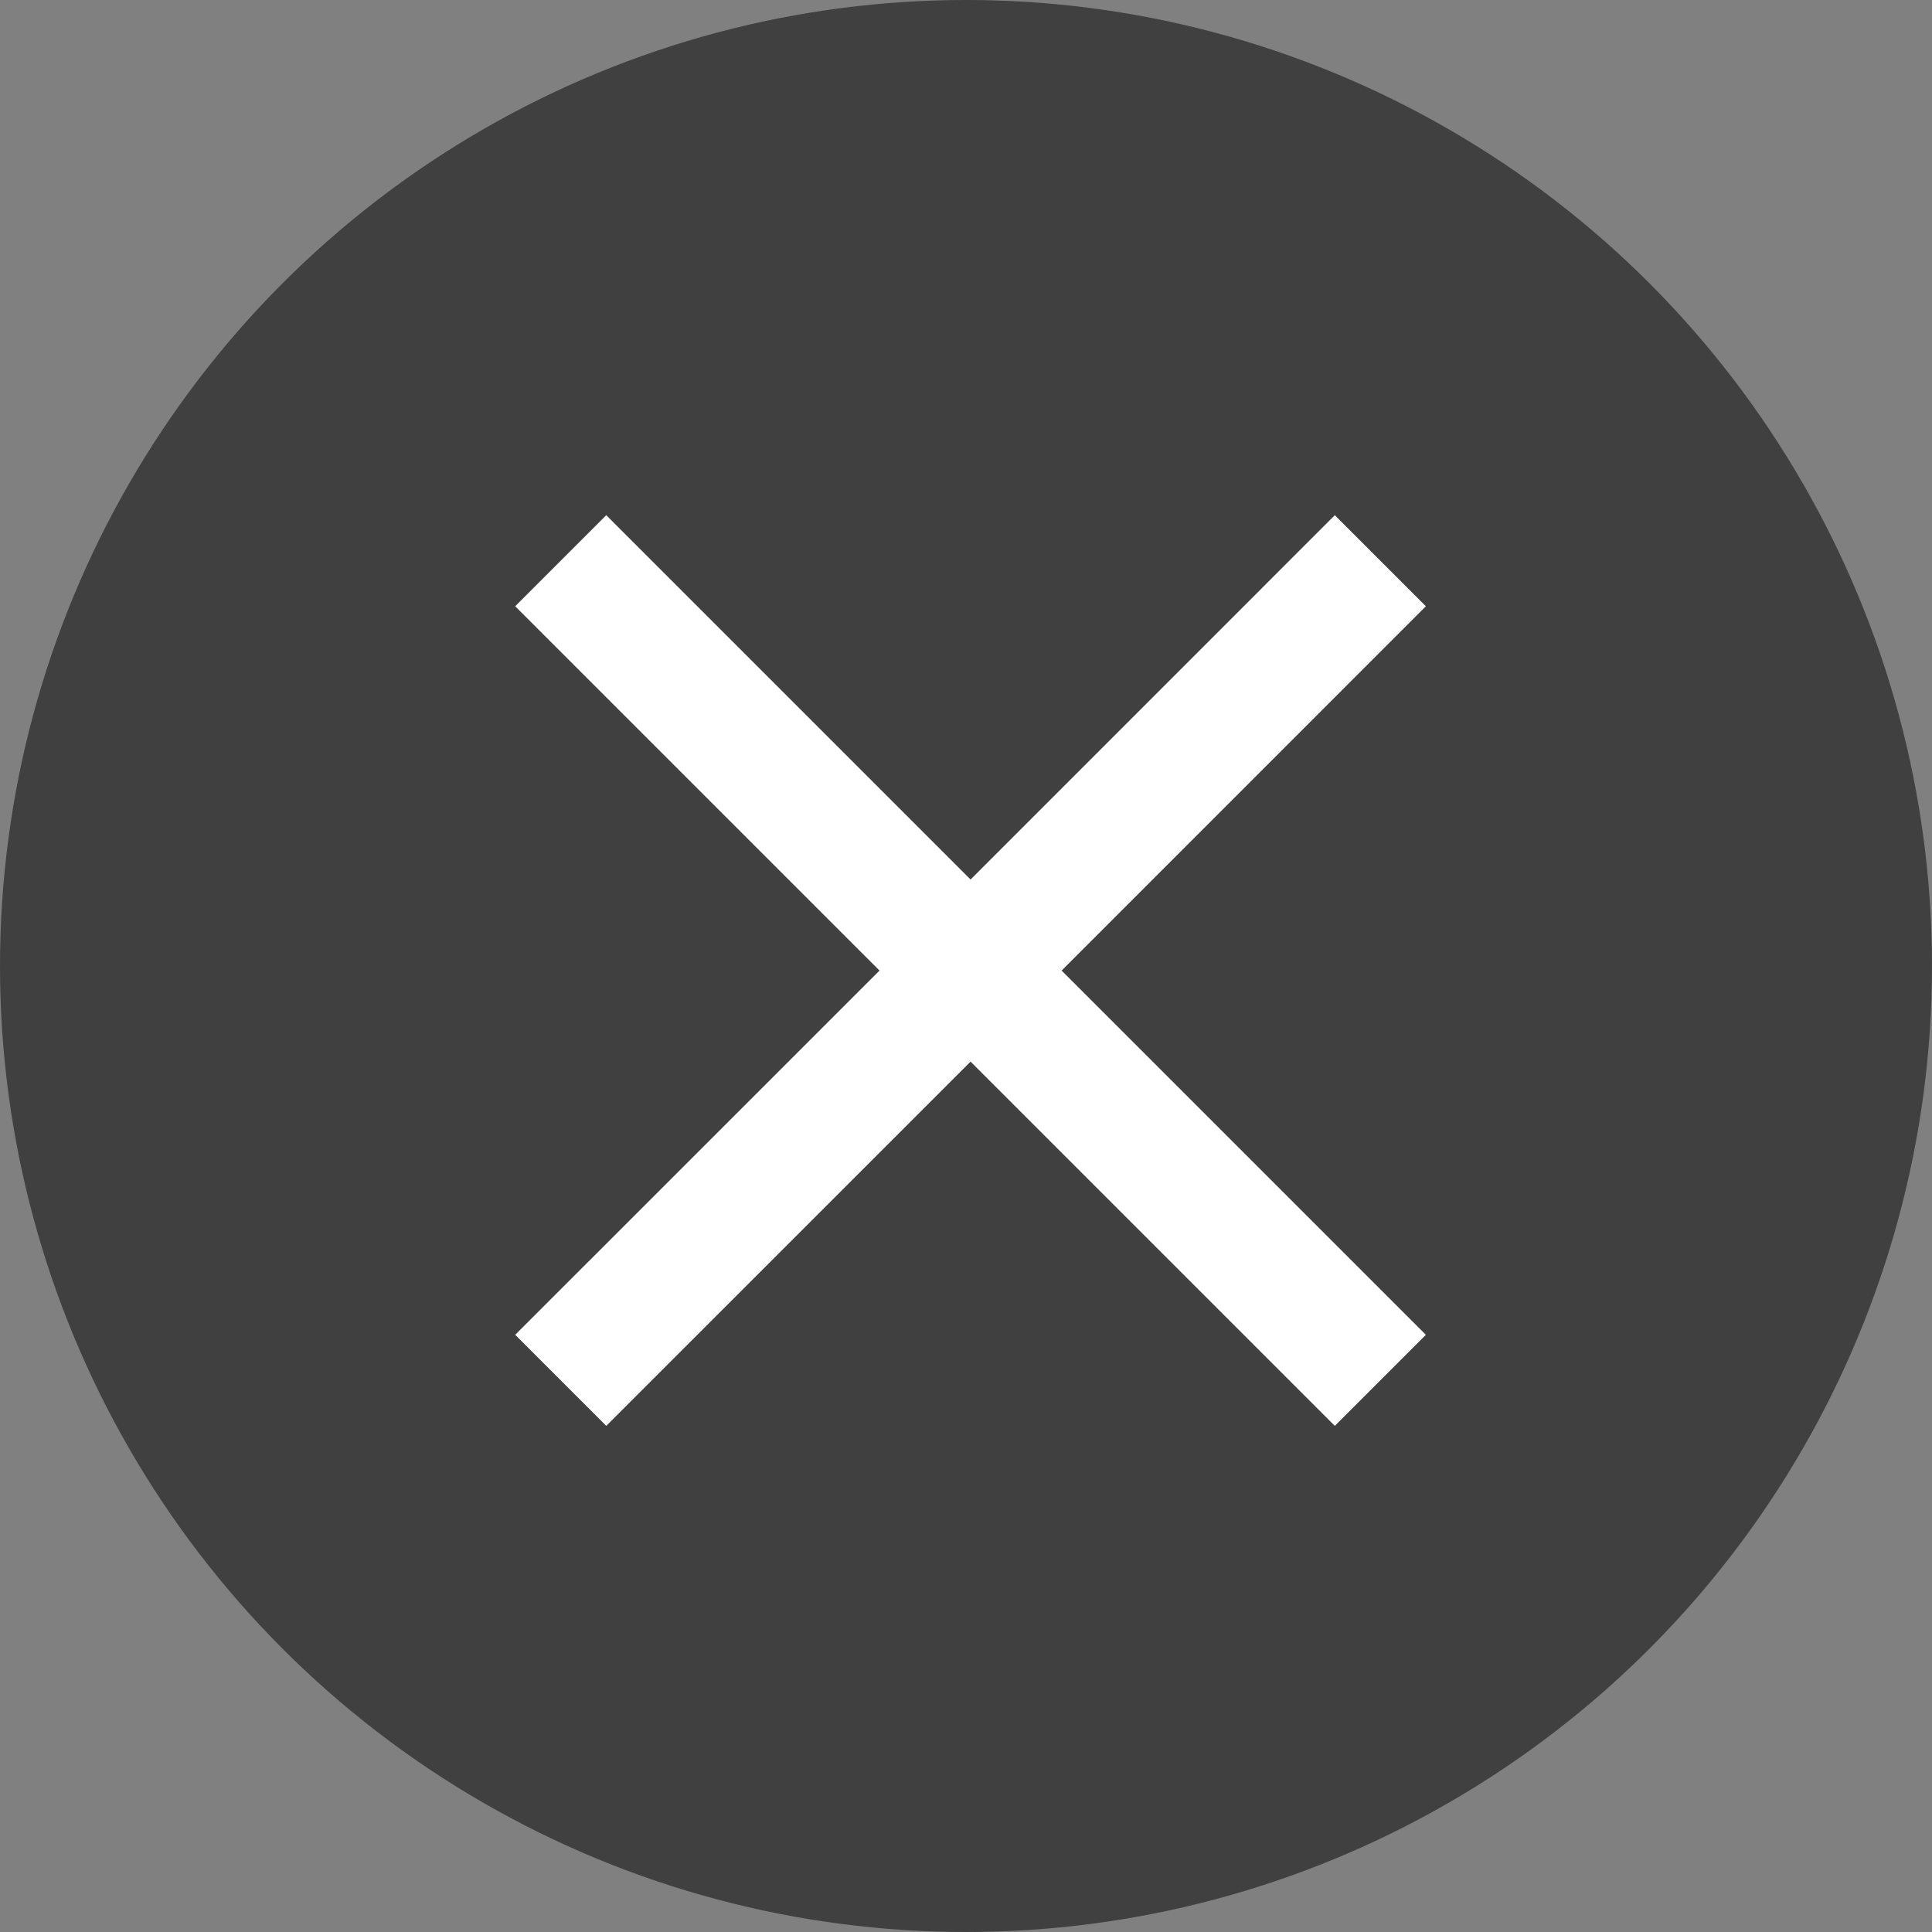 <svg xmlns="http://www.w3.org/2000/svg" width="30" height="30" viewBox="0 0 30 30">
    <rect x="0" y="0" width="30" height="30" fill="#808080" stroke="none"/>
    <g fill="none" fill-rule="evenodd">
        <g>
            <g transform="translate(-323 -364) translate(323 364)">
                <circle cx="15" cy="15" r="15" fill="#000" fill-opacity=".5"/>
                <path fill="#FFF" d="M20.727 8l1.414 1.414-5.656 5.657 5.656 5.656-1.414 1.414-5.656-5.656-5.657 5.656L8 20.727l5.657-5.656L8 9.414 9.414 8l5.657 5.657L20.727 8z"/>
            </g>
        </g>
    </g>
</svg>
